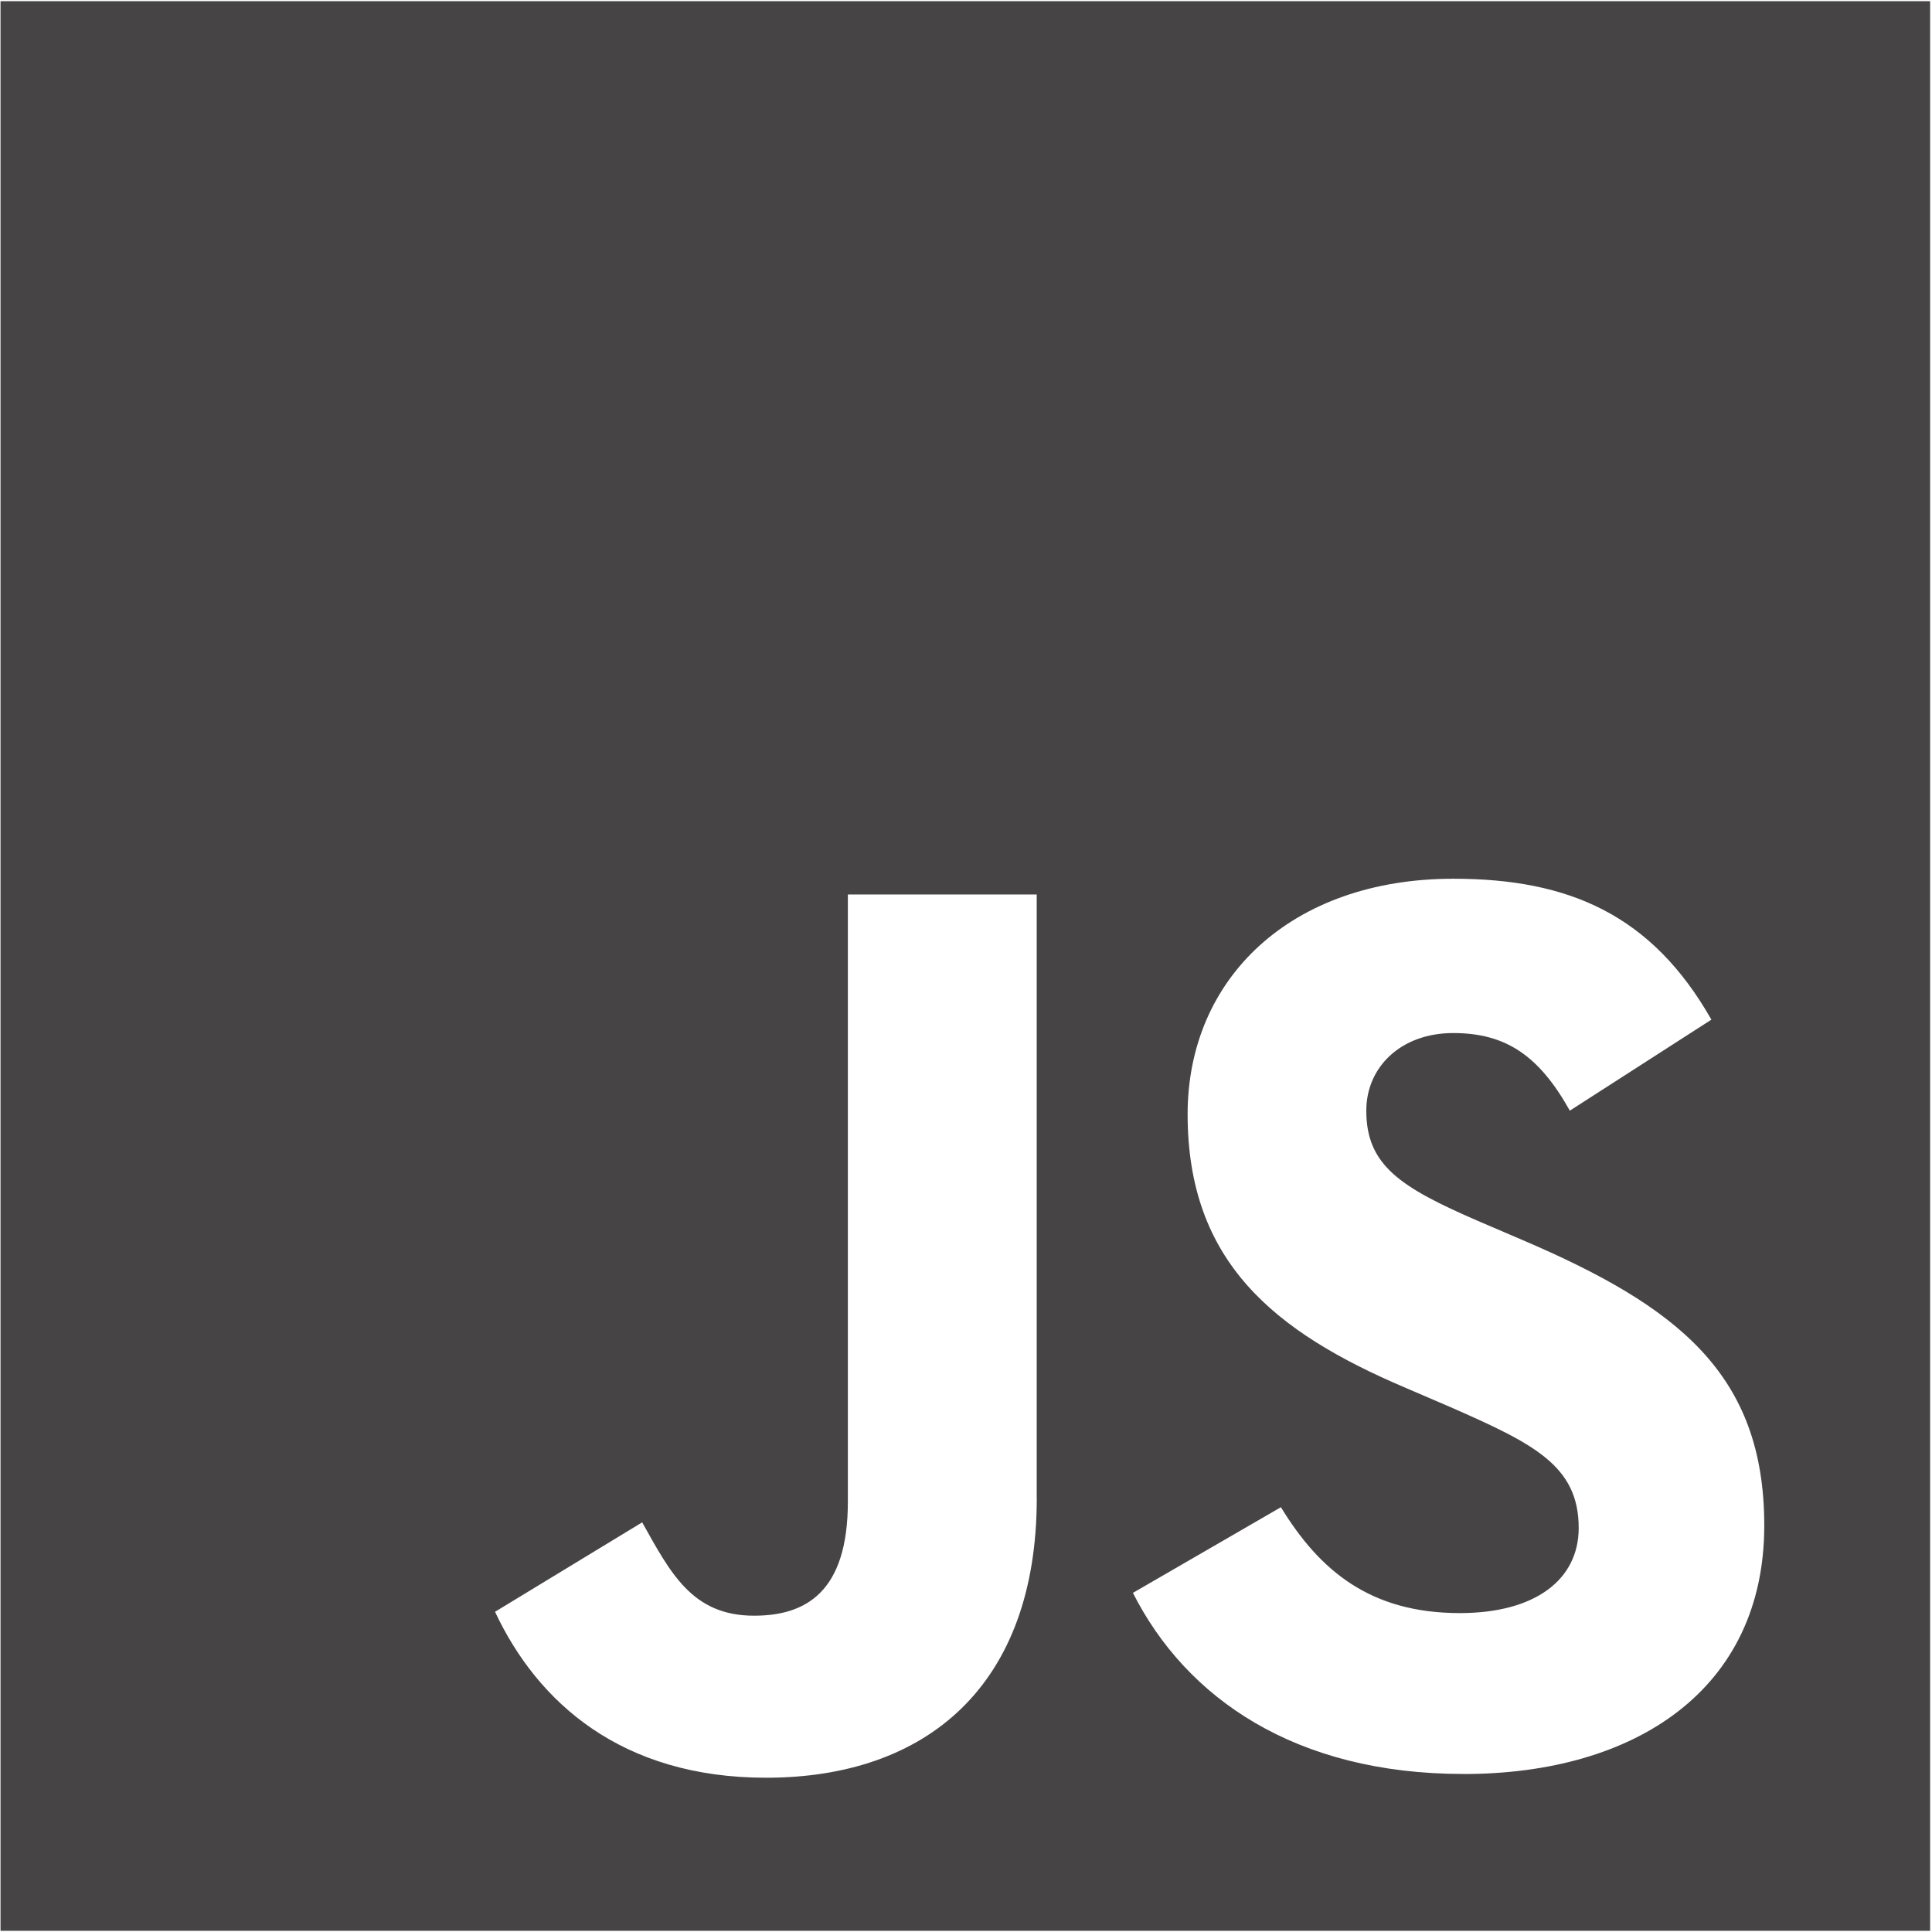 <?xml version="1.0" encoding="UTF-8"?>
<svg id="Layer_14" data-name="Layer 14" xmlns="http://www.w3.org/2000/svg" viewBox="0 0 400.5 400.5">
  <defs>
    <style>
      .cls-1 {
        fill: #464444;
      }
    </style>
  </defs>
  <path class="cls-1" d="M.11,.25V400.25H400.11V.25H.11ZM214.92,310.55c0,38.97-22.92,57.97-56.11,57.97-29.97,0-47.37-15.59-56.19-34.4h0l30.5-18.54c5.88,10.48,10.35,19.35,23.19,19.35,10.68,0,19.45-4.83,19.45-23.65v-125.85h39.15v125.12Zm88.46,57.19c-34.93,0-57.51-15.76-68.53-37.54h0l30.68-17.76c8.04,13.17,18.54,21.95,37.09,21.95,15.59,0,24.64-6.9,24.64-17.65,0-12.9-9.32-17.46-26.52-25.02l-9.4-4.04c-27.15-11.55-45.15-26.06-45.15-56.7,0-28.21,21.49-48.82,55.09-48.82,23.92,0,41.11,7.44,53.49,29.21l-29.35,18.87c-6.45-11.56-13.41-16.09-24.18-16.09s-18.01,6.99-18.01,16.09c0,11.29,6.99,15.85,23.11,22.84l9.4,4.03c31.99,13.71,49.99,27.7,49.99,59.13,0,33.87-26.6,51.51-62.34,51.51Z"/>
</svg>